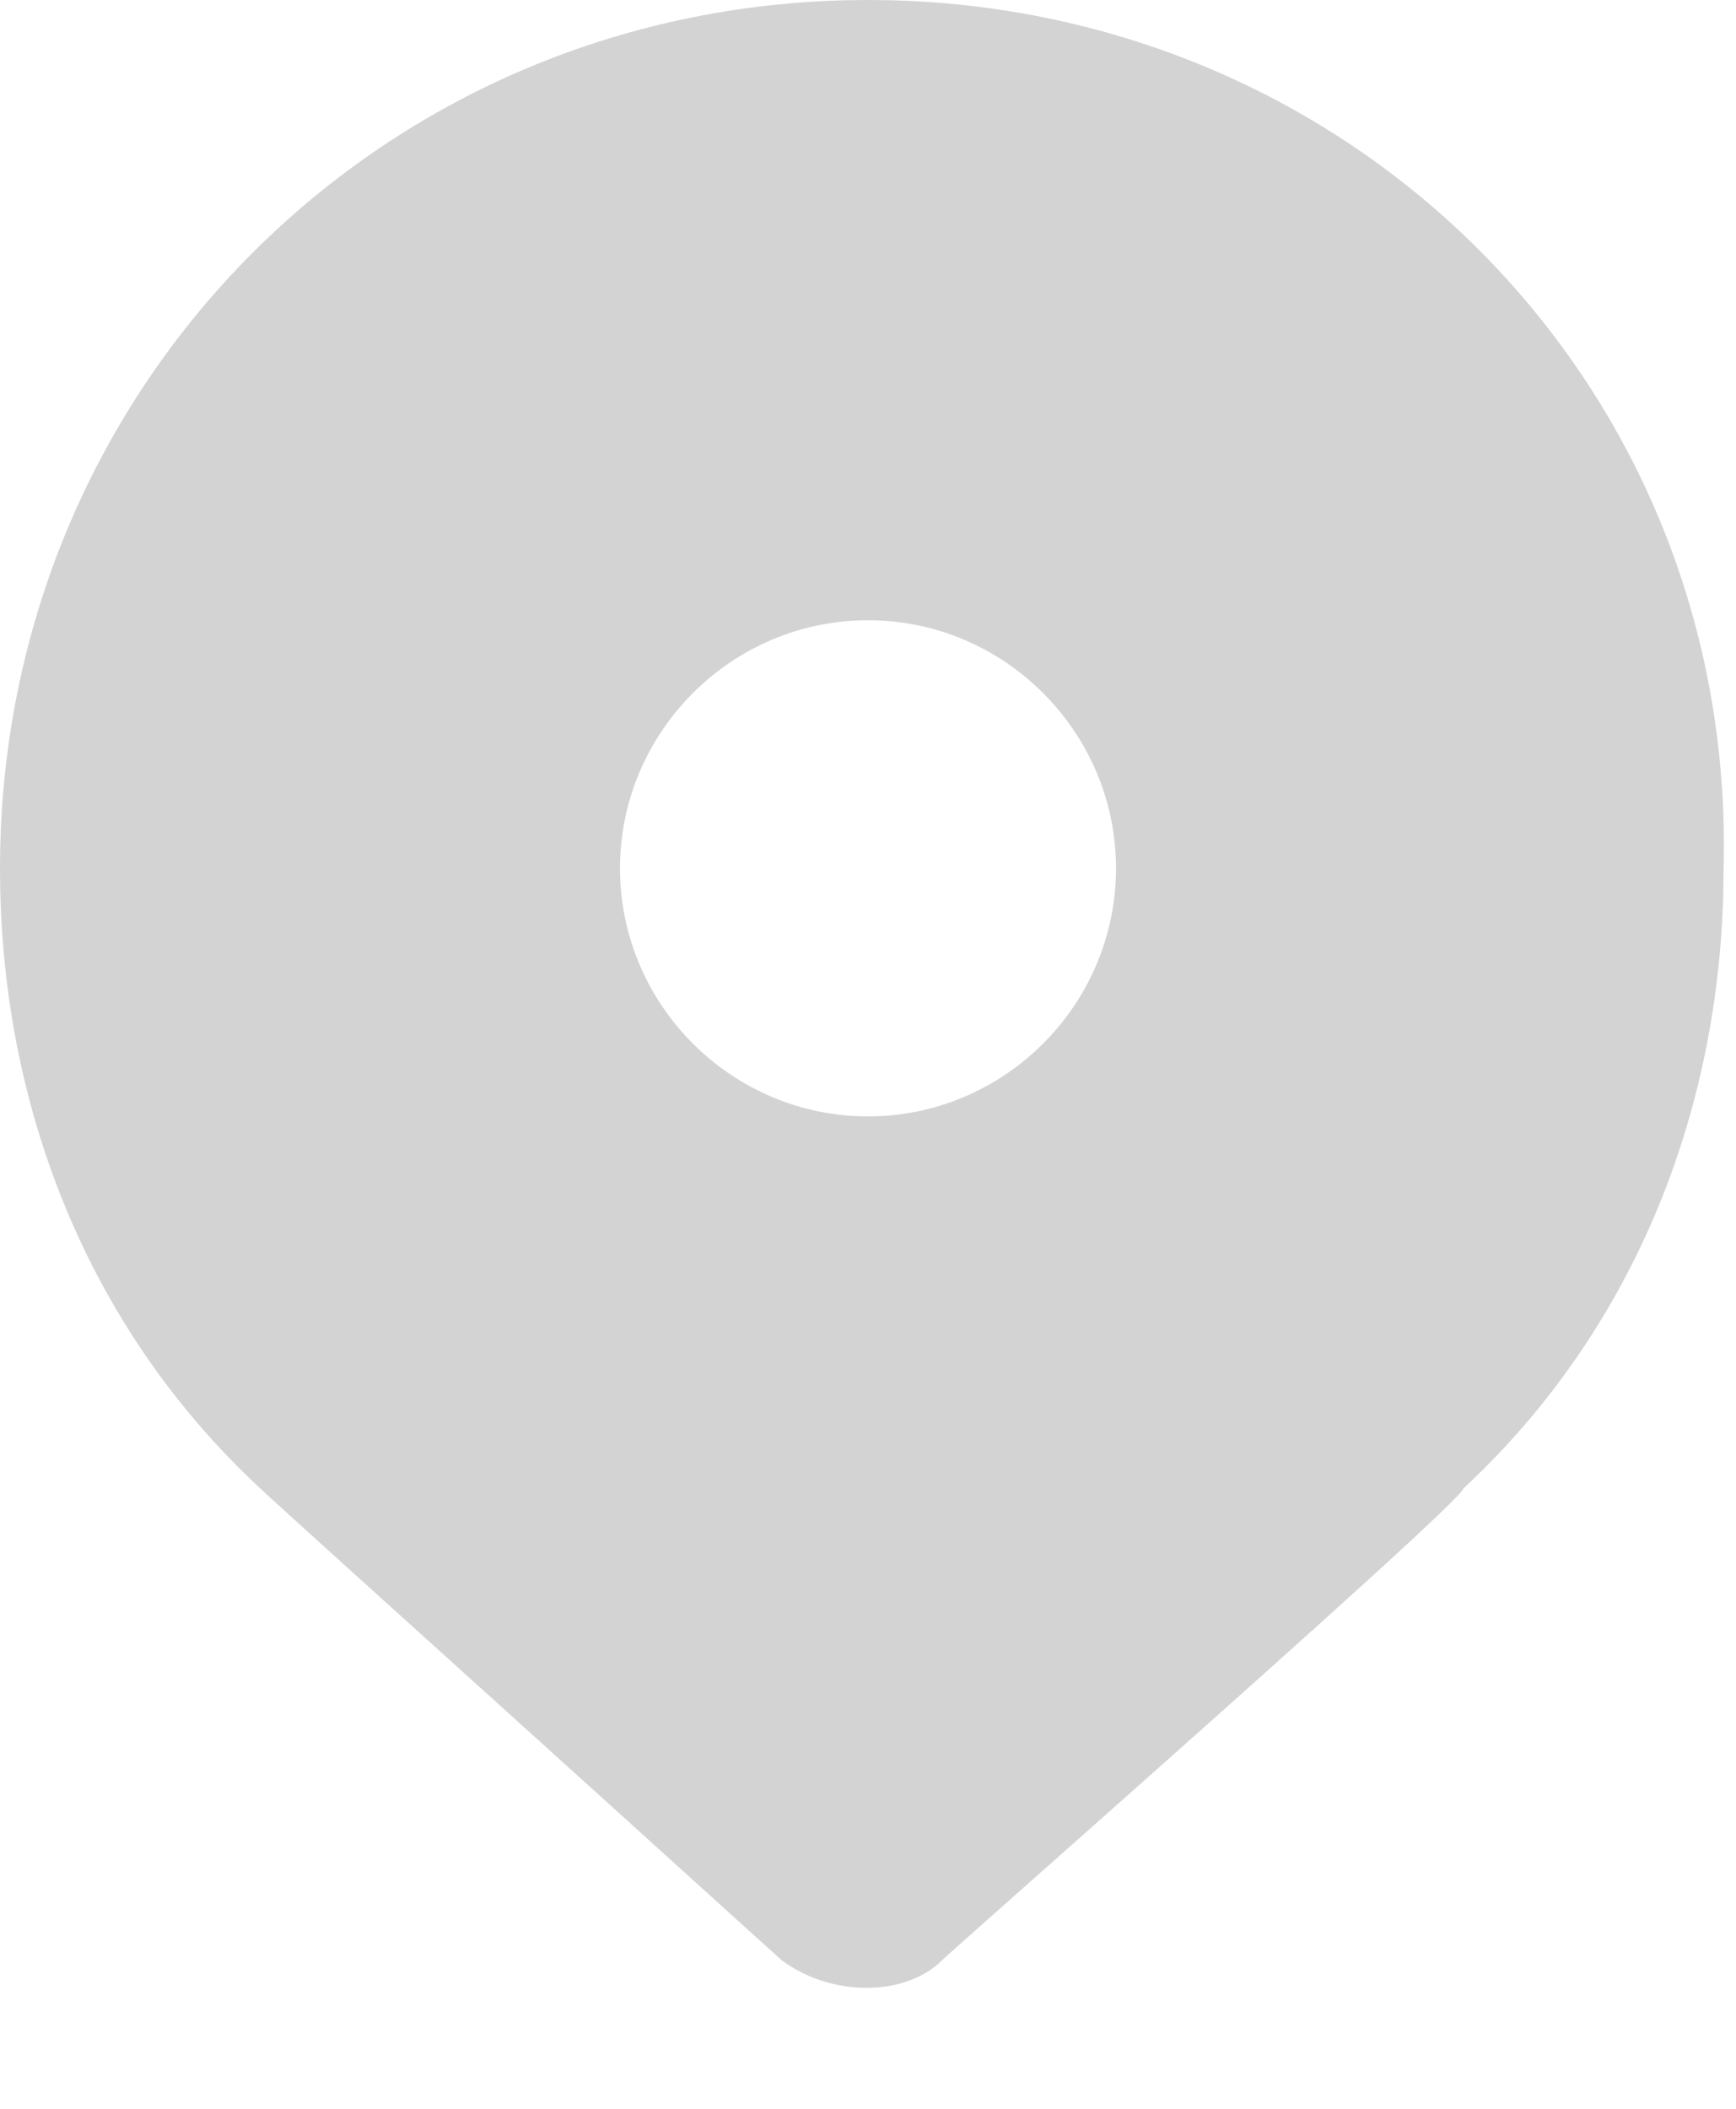 <?xml version="1.0" encoding="UTF-8"?>
<svg width="14" height="17" viewBox="0 0 14 17" version="1.1" xmlns="http://www.w3.org/2000/svg" xmlns:xlink="http://www.w3.org/1999/xlink">
<title>pin-5</title>
<desc>Created using Figma</desc>
<g id="Canvas" transform="translate(-24438 1245)">
<g id="pin-5">
<g id="Shape">
<use xlink:href="#path0_fill" transform="translate(24438 -1245)" fill="#D3D3D3"/>
</g>
</g>
</g>
<defs>
<path id="path0_fill" fill-rule="evenodd" d="M 0 7C 0 3.1 3.1 0 7 0C 10.9 0 14 3.1 13.9 7C 13.9 8.9 13.199 10.7 11.801 12C 11.801 12.057 10.482 13.239 9.322 14.27C 8.436 15.058 7.643 15.757 7.6 15.8C 7.301 16.1 6.699 16.1 6.301 15.8L 4.336 14.023C 3.268 13.059 2.152 12.052 2.1 12C 0.699 10.7 0 8.9 0 7ZM 5 7C 5 8.1 5.9 9 7 9C 8.1 9 9 8.1 9 7C 9 5.9 8.1 5 7 5C 5.9 5 5 5.9 5 7Z"/>
</defs>
</svg>

